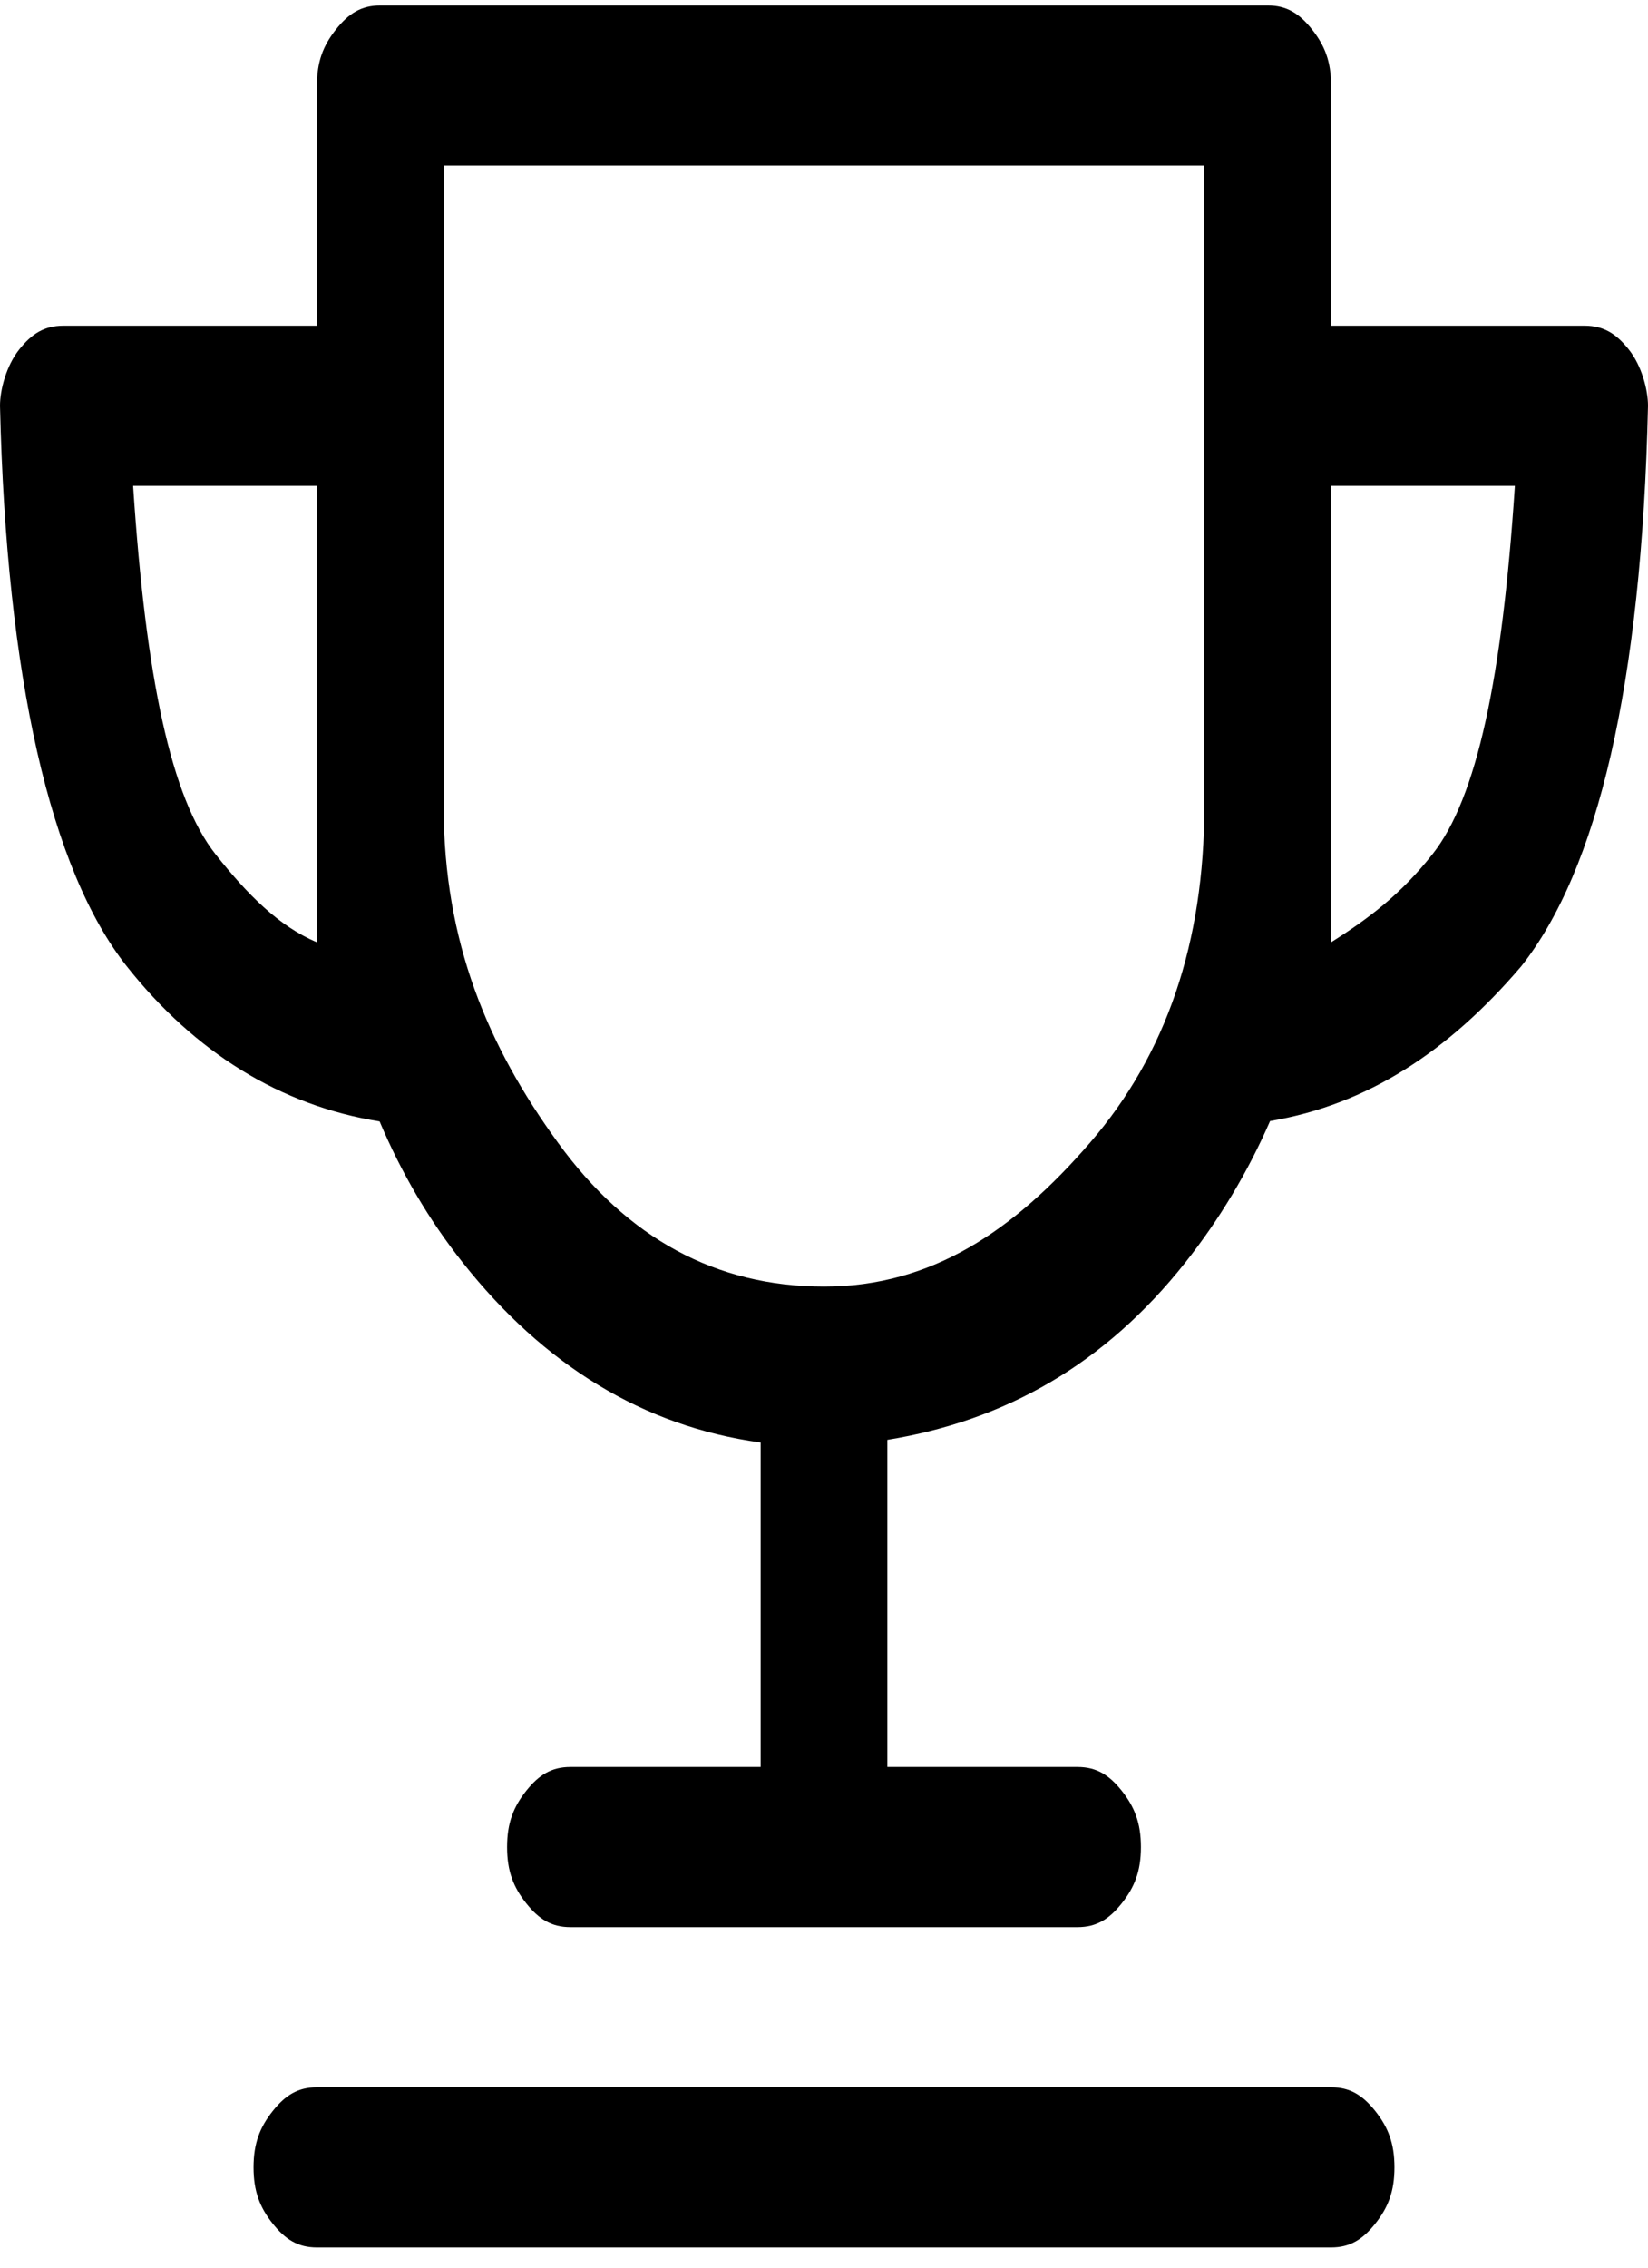 <svg width="40" height="55" viewBox="0 0 40 55" fill="none" xmlns="http://www.w3.org/2000/svg">
<path d="M39.538 8.483C39.231 8.095 38.923 7.901 38.462 7.901H32.308V2.075C32.308 1.492 32.154 1.104 31.846 0.715C31.538 0.327 31.231 0.133 30.769 0.133H9.231C8.769 0.133 8.462 0.327 8.154 0.715C7.846 1.104 7.692 1.492 7.692 2.075V7.901H1.538C1.077 7.901 0.769 8.095 0.462 8.483C0.154 8.872 0 9.454 0 9.843C0.154 16.445 1.231 21.106 3.077 23.437C4.731 25.524 6.806 26.814 9.214 27.199C9.738 28.439 10.405 29.581 11.231 30.622C13.195 33.102 15.606 34.595 18.462 34.986V42.857H13.846C13.385 42.857 13.077 43.051 12.769 43.439C12.461 43.828 12.308 44.216 12.308 44.799C12.308 45.381 12.461 45.77 12.769 46.158C13.077 46.546 13.385 46.741 13.846 46.741H26.154C26.615 46.741 26.923 46.546 27.231 46.158C27.538 45.77 27.692 45.381 27.692 44.799C27.692 44.216 27.538 43.828 27.231 43.439C26.923 43.051 26.615 42.857 26.154 42.857H21.538V34.922C24.394 34.455 26.805 33.101 28.769 30.622C29.596 29.578 30.284 28.434 30.827 27.19C33.18 26.795 35.155 25.509 36.923 23.437C38.769 21.106 39.846 16.64 40 9.843C40 9.454 39.846 8.872 39.538 8.483ZM7.692 22.854C6.769 22.466 6 21.689 5.231 20.718C4.154 19.358 3.538 16.445 3.231 11.785H7.692V22.854ZM26.462 27.709C24.615 29.845 22.615 31.205 20 31.205C17.385 31.205 15.231 30.04 13.539 27.709C11.846 25.379 10.769 22.854 10.769 19.553V4.017H29.231V19.553C29.231 22.854 28.308 25.573 26.462 27.709ZM34.769 20.718C34 21.689 33.231 22.271 32.308 22.854V11.785H36.769C36.462 16.445 35.846 19.358 34.769 20.718ZM32.308 50.625H7.692C7.231 50.625 6.923 50.819 6.615 51.207C6.308 51.596 6.154 51.984 6.154 52.567C6.154 53.149 6.308 53.538 6.615 53.926C6.923 54.314 7.231 54.509 7.692 54.509H32.308C32.769 54.509 33.077 54.314 33.385 53.926C33.692 53.538 33.846 53.149 33.846 52.567C33.846 51.984 33.692 51.596 33.385 51.207C33.077 50.819 32.769 50.625 32.308 50.625Z" fill="black"/>
</svg>
